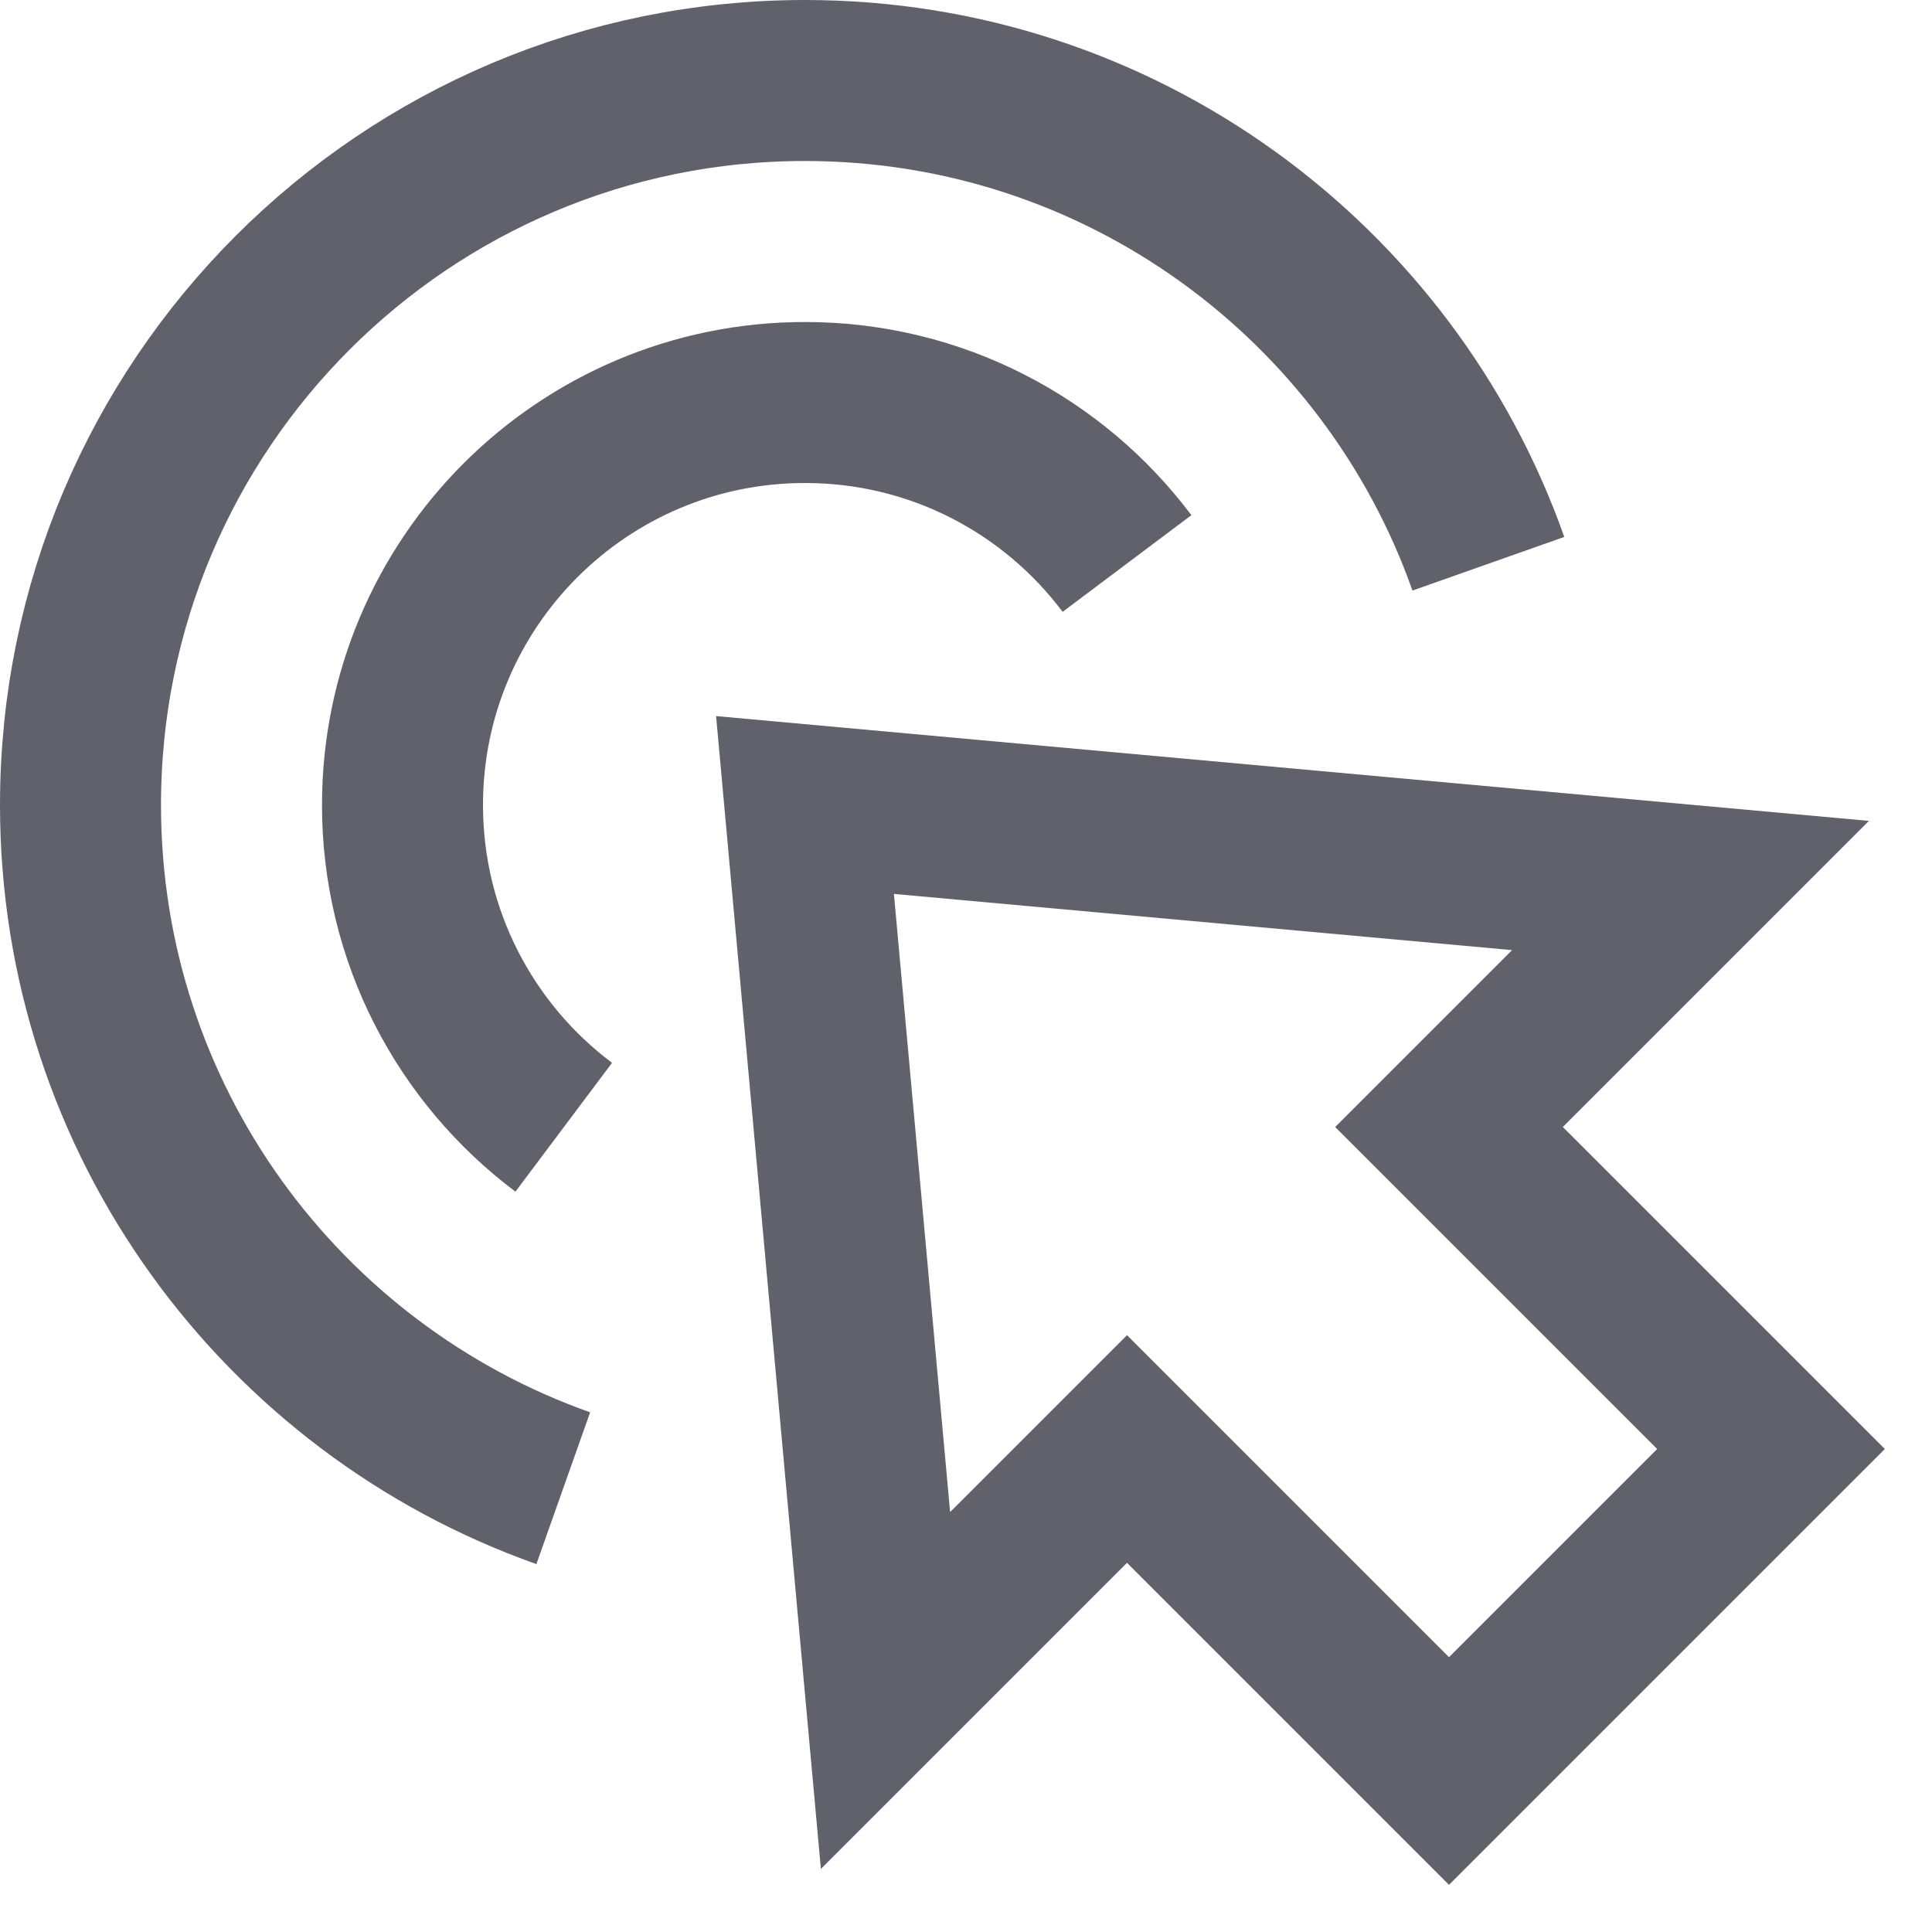 <svg xmlns="http://www.w3.org/2000/svg" height="24" width="24" viewBox="0 0 24 24"><path data-color="color-2" fill="none" stroke="#61616b" stroke-width="2" d=" M6.997,18.487C3.503,17.25,1,13.918,1,10c0-4.971,4.029-9,9-9c3.92,0,7.254,2.506,8.489,6.003"></path> <path data-color="color-2" fill="none" stroke="#61616b" stroke-width="2" d=" M7.003,14.003C5.787,13.091,5,11.637,5,10c0-2.761,2.239-5,5-5c1.636,0,3.088,0.785,4,2"></path> <polygon fill="none" stroke="#61616b" stroke-width="2" points="10,10 11,21 14,18 18,22 22,18 18,14 21,11 "></polygon></svg>
